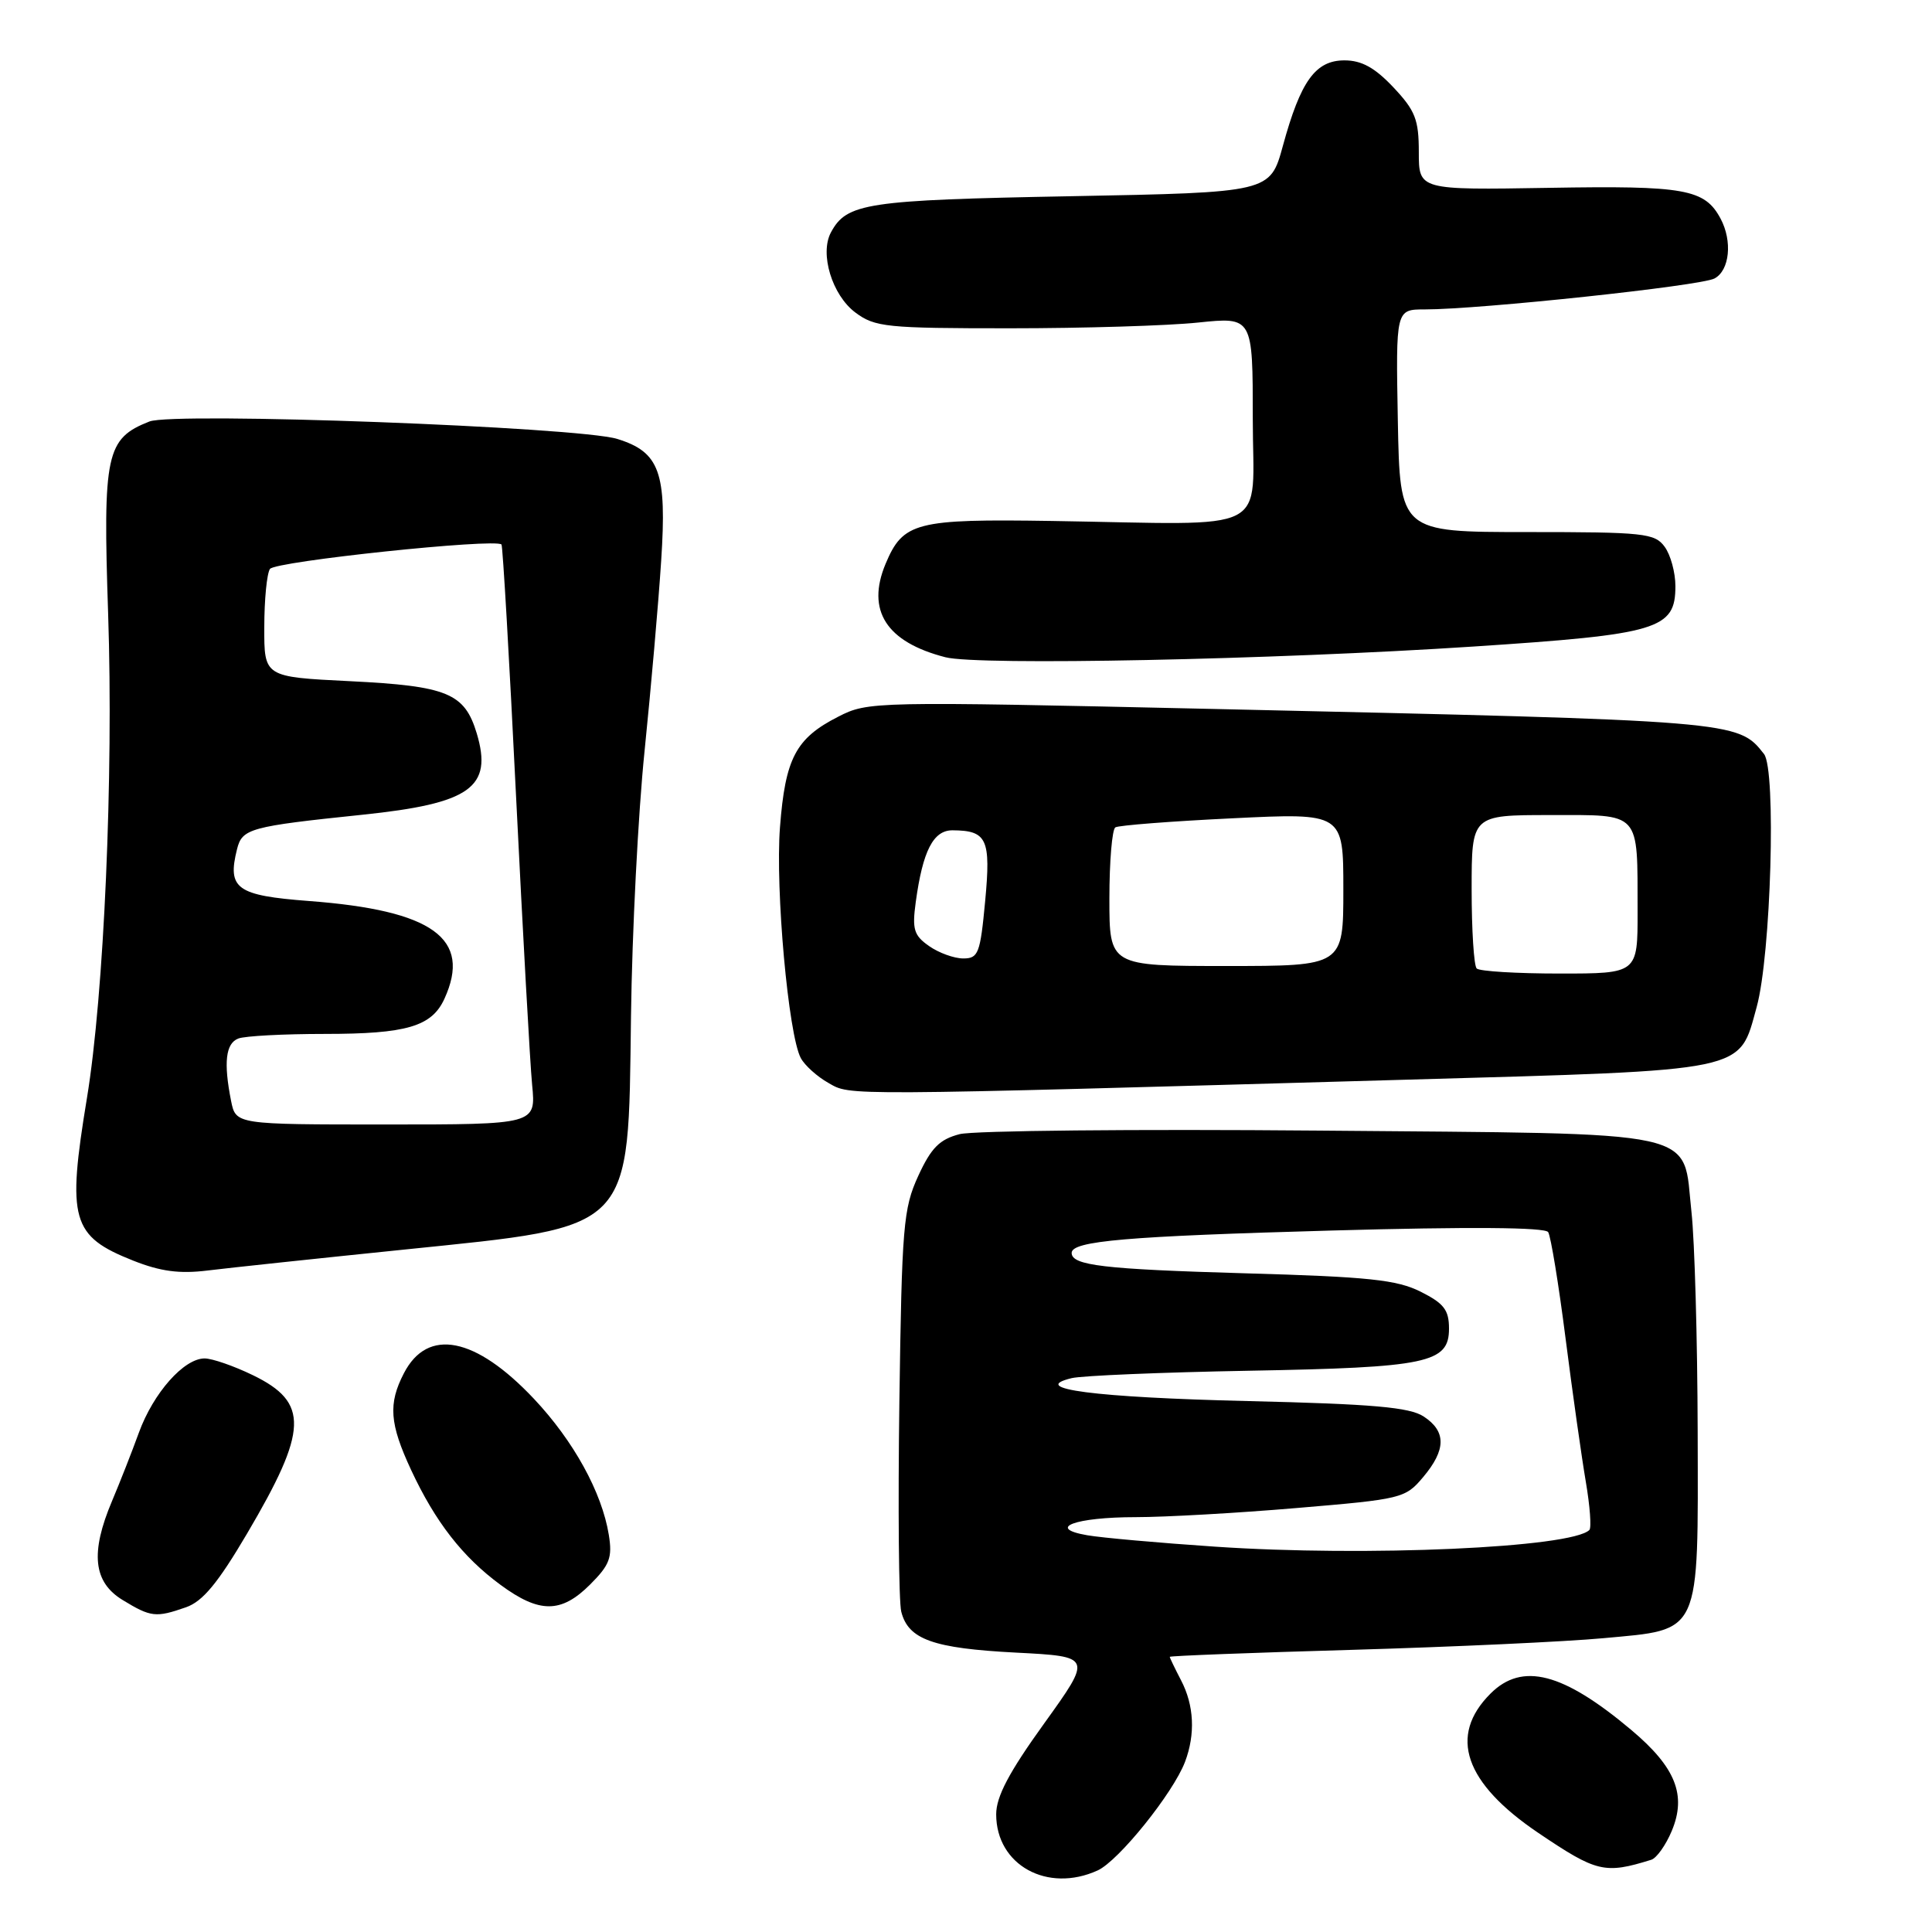 <?xml version="1.0" encoding="UTF-8" standalone="no"?>
<!DOCTYPE svg PUBLIC "-//W3C//DTD SVG 1.1//EN" "http://www.w3.org/Graphics/SVG/1.1/DTD/svg11.dtd" >
<svg xmlns="http://www.w3.org/2000/svg" xmlns:xlink="http://www.w3.org/1999/xlink" version="1.1" viewBox="0 0 256 256">
 <g >
 <path fill="currentColor"
d=" M 145.45 247.84 C 148.23 246.57 155.44 237.60 157.02 233.46 C 158.41 229.79 158.23 225.96 156.49 222.64 C 155.67 221.06 155.00 219.67 155.00 219.54 C 155.00 219.41 165.91 218.99 179.25 218.61 C 192.59 218.22 207.52 217.53 212.44 217.07 C 225.50 215.86 225.01 216.94 224.95 189.64 C 224.92 177.46 224.55 164.40 224.13 160.61 C 222.90 149.49 226.45 150.27 174.77 149.81 C 150.42 149.60 129.00 149.81 127.16 150.28 C 124.50 150.97 123.39 152.08 121.67 155.82 C 119.69 160.14 119.50 162.45 119.17 185.83 C 118.98 199.76 119.09 212.23 119.42 213.55 C 120.35 217.24 123.63 218.41 134.62 218.98 C 144.73 219.50 144.73 219.50 138.37 228.35 C 133.70 234.83 132.00 238.05 132.00 240.41 C 132.00 247.13 138.79 250.88 145.45 247.84 Z  M 218.80 246.43 C 219.51 246.21 220.73 244.49 221.52 242.60 C 223.50 237.86 222.03 234.18 216.19 229.26 C 207.12 221.62 201.70 220.21 197.50 224.41 C 191.89 230.01 194.04 236.25 203.85 242.88 C 211.57 248.09 212.63 248.35 218.80 246.43 Z  M 24.65 212.97 C 26.86 212.20 28.87 209.77 32.73 203.22 C 40.83 189.48 40.97 185.84 33.51 182.22 C 31.00 181.00 28.12 180.00 27.11 180.00 C 24.37 180.00 20.32 184.57 18.40 189.84 C 17.47 192.40 15.87 196.47 14.85 198.88 C 11.94 205.76 12.36 209.64 16.25 212.01 C 19.99 214.29 20.65 214.37 24.65 212.97 Z  M 78.20 209.95 C 80.79 207.36 81.16 206.38 80.67 203.37 C 79.76 197.75 76.00 190.92 70.75 185.35 C 63.00 177.13 56.66 175.88 53.52 181.96 C 51.42 186.01 51.62 188.64 54.47 194.77 C 57.68 201.66 61.30 206.31 66.32 210.00 C 71.48 213.80 74.36 213.79 78.20 209.95 Z  M 53.62 165.57 C 84.17 162.43 83.23 163.40 83.61 134.67 C 83.75 123.57 84.56 107.75 85.41 99.50 C 86.25 91.25 87.25 79.90 87.61 74.29 C 88.38 62.58 87.41 59.90 81.79 58.16 C 76.63 56.57 23.05 54.57 19.80 55.85 C 14.05 58.11 13.62 60.13 14.33 81.37 C 15.05 102.80 13.78 131.79 11.52 145.50 C 8.86 161.64 9.47 163.80 17.65 167.04 C 21.26 168.47 23.78 168.81 27.50 168.35 C 30.25 168.01 42.00 166.76 53.62 165.57 Z  M 186.50 143.06 C 232.04 141.77 230.37 142.11 232.77 133.43 C 234.66 126.57 235.38 102.00 233.74 99.91 C 230.29 95.50 230.20 95.50 160.79 93.94 C 115.63 92.93 115.03 92.94 111.06 94.97 C 105.44 97.83 104.05 100.48 103.35 109.63 C 102.72 117.84 104.46 137.11 106.11 140.20 C 106.63 141.17 108.28 142.66 109.78 143.50 C 112.77 145.20 110.78 145.21 186.50 143.06 Z  M 195.24 85.67 C 219.77 84.06 222.00 83.39 222.00 77.67 C 222.00 75.86 221.36 73.51 220.57 72.44 C 219.26 70.65 217.82 70.50 202.32 70.50 C 185.50 70.50 185.50 70.50 185.22 55.75 C 184.95 41.00 184.95 41.00 188.79 41.00 C 196.08 41.00 225.36 37.88 227.18 36.90 C 229.19 35.83 229.58 31.95 227.98 28.96 C 225.88 25.05 223.27 24.58 205.25 24.89 C 188.00 25.18 188.00 25.18 188.00 20.16 C 188.00 15.84 187.53 14.65 184.63 11.57 C 182.17 8.96 180.42 8.00 178.15 8.00 C 174.31 8.00 172.34 10.72 169.99 19.32 C 168.30 25.50 168.30 25.50 141.90 26.00 C 114.74 26.51 112.20 26.90 110.10 30.80 C 108.59 33.63 110.26 39.11 113.34 41.41 C 115.94 43.35 117.44 43.50 133.82 43.50 C 143.54 43.50 154.76 43.16 158.75 42.74 C 166.00 41.99 166.00 41.99 166.00 55.49 C 166.00 71.03 169.01 69.50 139.39 69.03 C 121.34 68.75 119.66 69.18 117.34 74.72 C 114.76 80.90 117.44 85.08 125.28 87.09 C 129.64 88.21 168.57 87.42 195.24 85.67 Z  M 161.00 204.94 C 153.57 204.44 145.96 203.76 144.07 203.43 C 138.56 202.48 142.45 201.03 150.50 201.03 C 154.35 201.03 163.94 200.49 171.82 199.82 C 185.74 198.65 186.21 198.54 188.57 195.73 C 191.63 192.10 191.65 189.66 188.64 187.69 C 186.78 186.47 181.93 186.04 165.39 185.65 C 145.08 185.17 136.18 184.02 142.00 182.61 C 143.38 182.28 153.95 181.84 165.50 181.63 C 189.16 181.20 192.00 180.61 192.00 176.05 C 192.00 173.57 191.33 172.71 188.25 171.16 C 185.10 169.58 181.36 169.18 165.00 168.72 C 146.25 168.18 142.00 167.68 142.00 166.02 C 142.00 164.43 149.27 163.81 176.50 163.05 C 194.74 162.54 204.72 162.62 205.14 163.26 C 205.49 163.81 206.53 170.16 207.45 177.38 C 208.37 184.59 209.58 193.13 210.13 196.35 C 210.68 199.57 210.89 202.44 210.60 202.73 C 208.25 205.08 181.02 206.30 161.00 204.94 Z  M 30.62 145.88 C 29.61 140.79 29.90 138.25 31.58 137.61 C 32.45 137.27 37.61 137.00 43.03 137.00 C 53.88 137.00 57.21 136.02 58.89 132.34 C 62.53 124.36 57.37 120.63 40.96 119.39 C 31.34 118.66 30.09 117.77 31.41 112.51 C 32.09 109.79 33.10 109.51 48.00 107.96 C 62.34 106.47 65.32 104.35 63.17 97.17 C 61.56 91.84 59.28 90.90 46.37 90.26 C 35.00 89.70 35.00 89.70 35.02 83.10 C 35.02 79.47 35.36 76.00 35.77 75.39 C 36.43 74.38 65.68 71.30 66.45 72.15 C 66.62 72.34 67.49 87.35 68.38 105.50 C 69.28 123.65 70.23 140.86 70.51 143.75 C 71.02 149.00 71.02 149.00 51.13 149.00 C 31.25 149.00 31.25 149.00 30.62 145.88 Z  M 195.67 128.33 C 195.30 127.97 195.00 123.24 195.00 117.83 C 195.00 108.00 195.00 108.00 205.38 108.00 C 217.54 108.00 216.96 107.37 216.99 120.75 C 217.00 129.00 217.00 129.00 206.67 129.00 C 200.98 129.00 196.03 128.70 195.67 128.33 Z  M 147.00 119.06 C 147.00 114.14 147.36 109.90 147.79 109.63 C 148.23 109.36 155.20 108.82 163.29 108.43 C 178.00 107.71 178.00 107.71 178.00 117.86 C 178.00 128.00 178.00 128.00 162.50 128.00 C 147.00 128.00 147.00 128.00 147.00 119.06 Z  M 123.11 125.36 C 121.09 123.95 120.85 123.14 121.34 119.54 C 122.27 112.72 123.67 110.00 126.23 110.02 C 130.79 110.05 131.31 111.18 130.54 119.39 C 129.89 126.34 129.64 127.00 127.64 127.00 C 126.43 127.00 124.39 126.26 123.11 125.36 Z "/>
</g>
</svg>